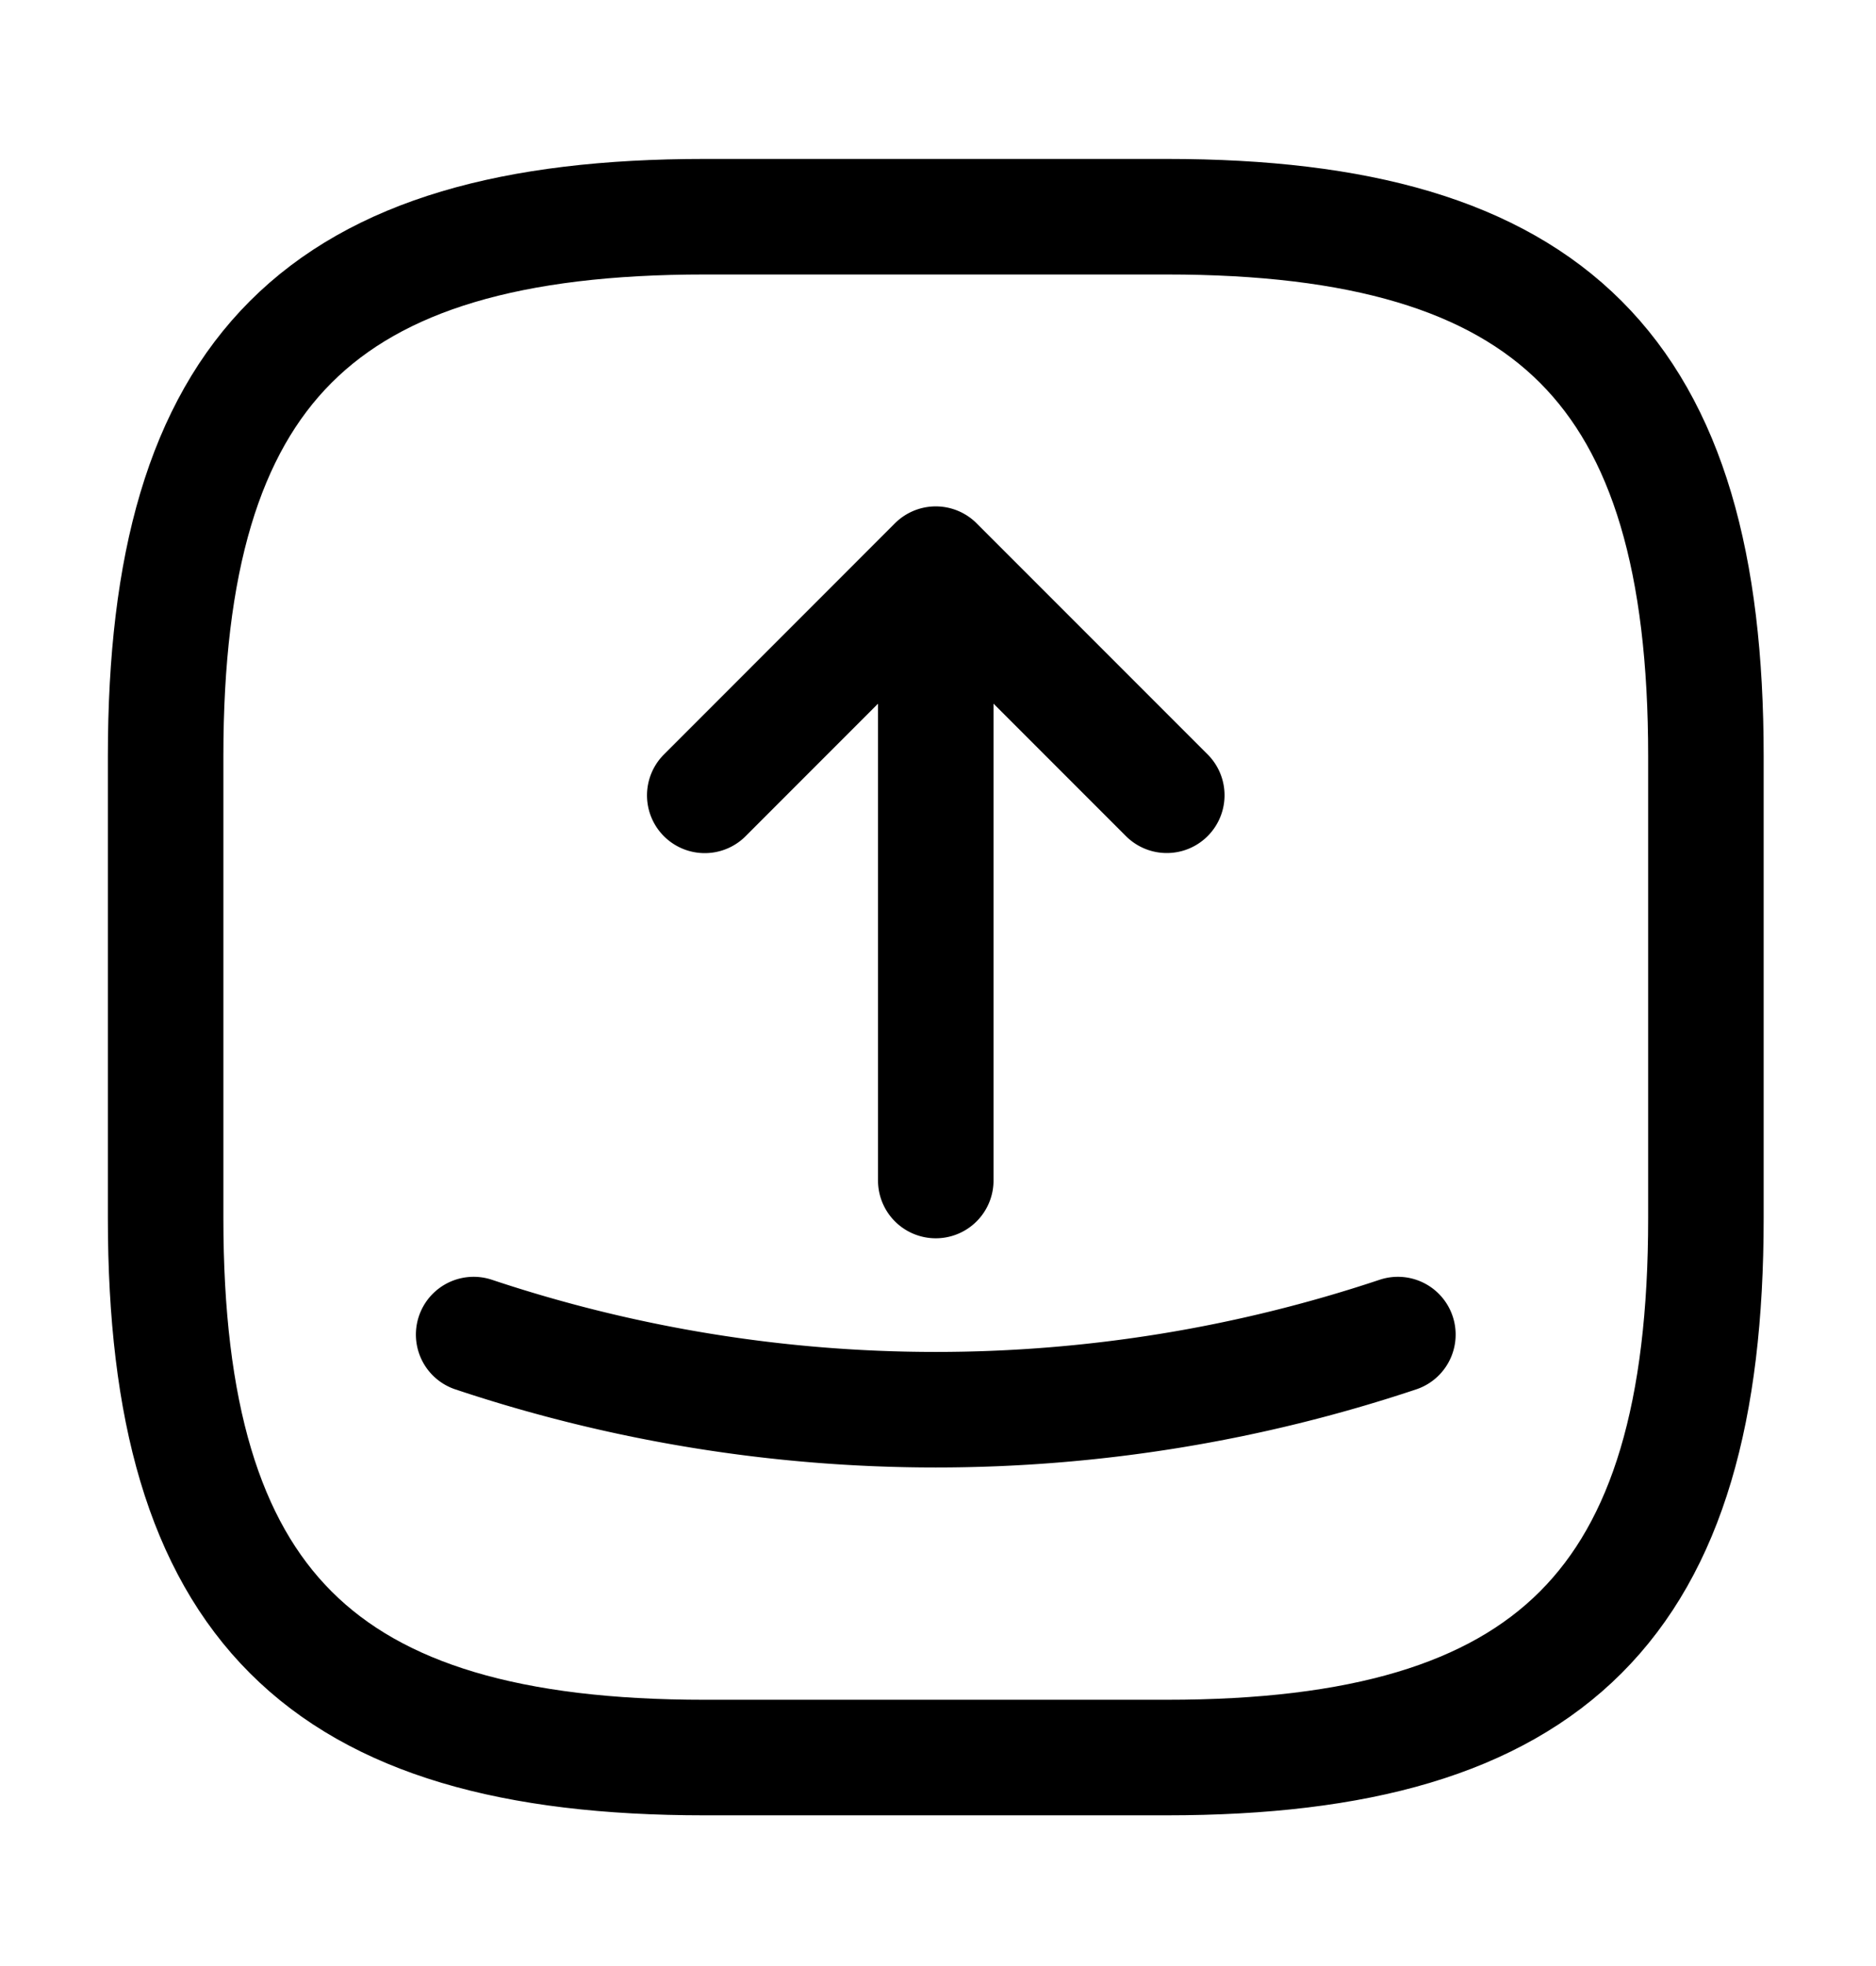 <svg xmlns="http://www.w3.org/2000/svg" width="21" height="22" fill="none" viewBox="0 0 21 22">
  <path stroke="currentColor" stroke-linecap="round" stroke-linejoin="round" stroke-width="1.293" d="M7.888 19.667h5.173c4.31 0 6.035-1.724 6.035-6.035V8.46c0-4.311-1.724-6.035-6.035-6.035H7.888c-4.31 0-6.034 1.724-6.034 6.035v5.172c0 4.31 1.724 6.035 6.034 6.035Z"/>
  <path stroke="currentColor" stroke-linecap="round" stroke-linejoin="round" stroke-width="1.293" d="m7.889 8.9 2.586-2.587 2.586 2.586m-2.586-2.586v6.897m-5.173 1.724a16.336 16.336 0 0 0 10.346 0"/>
</svg>
